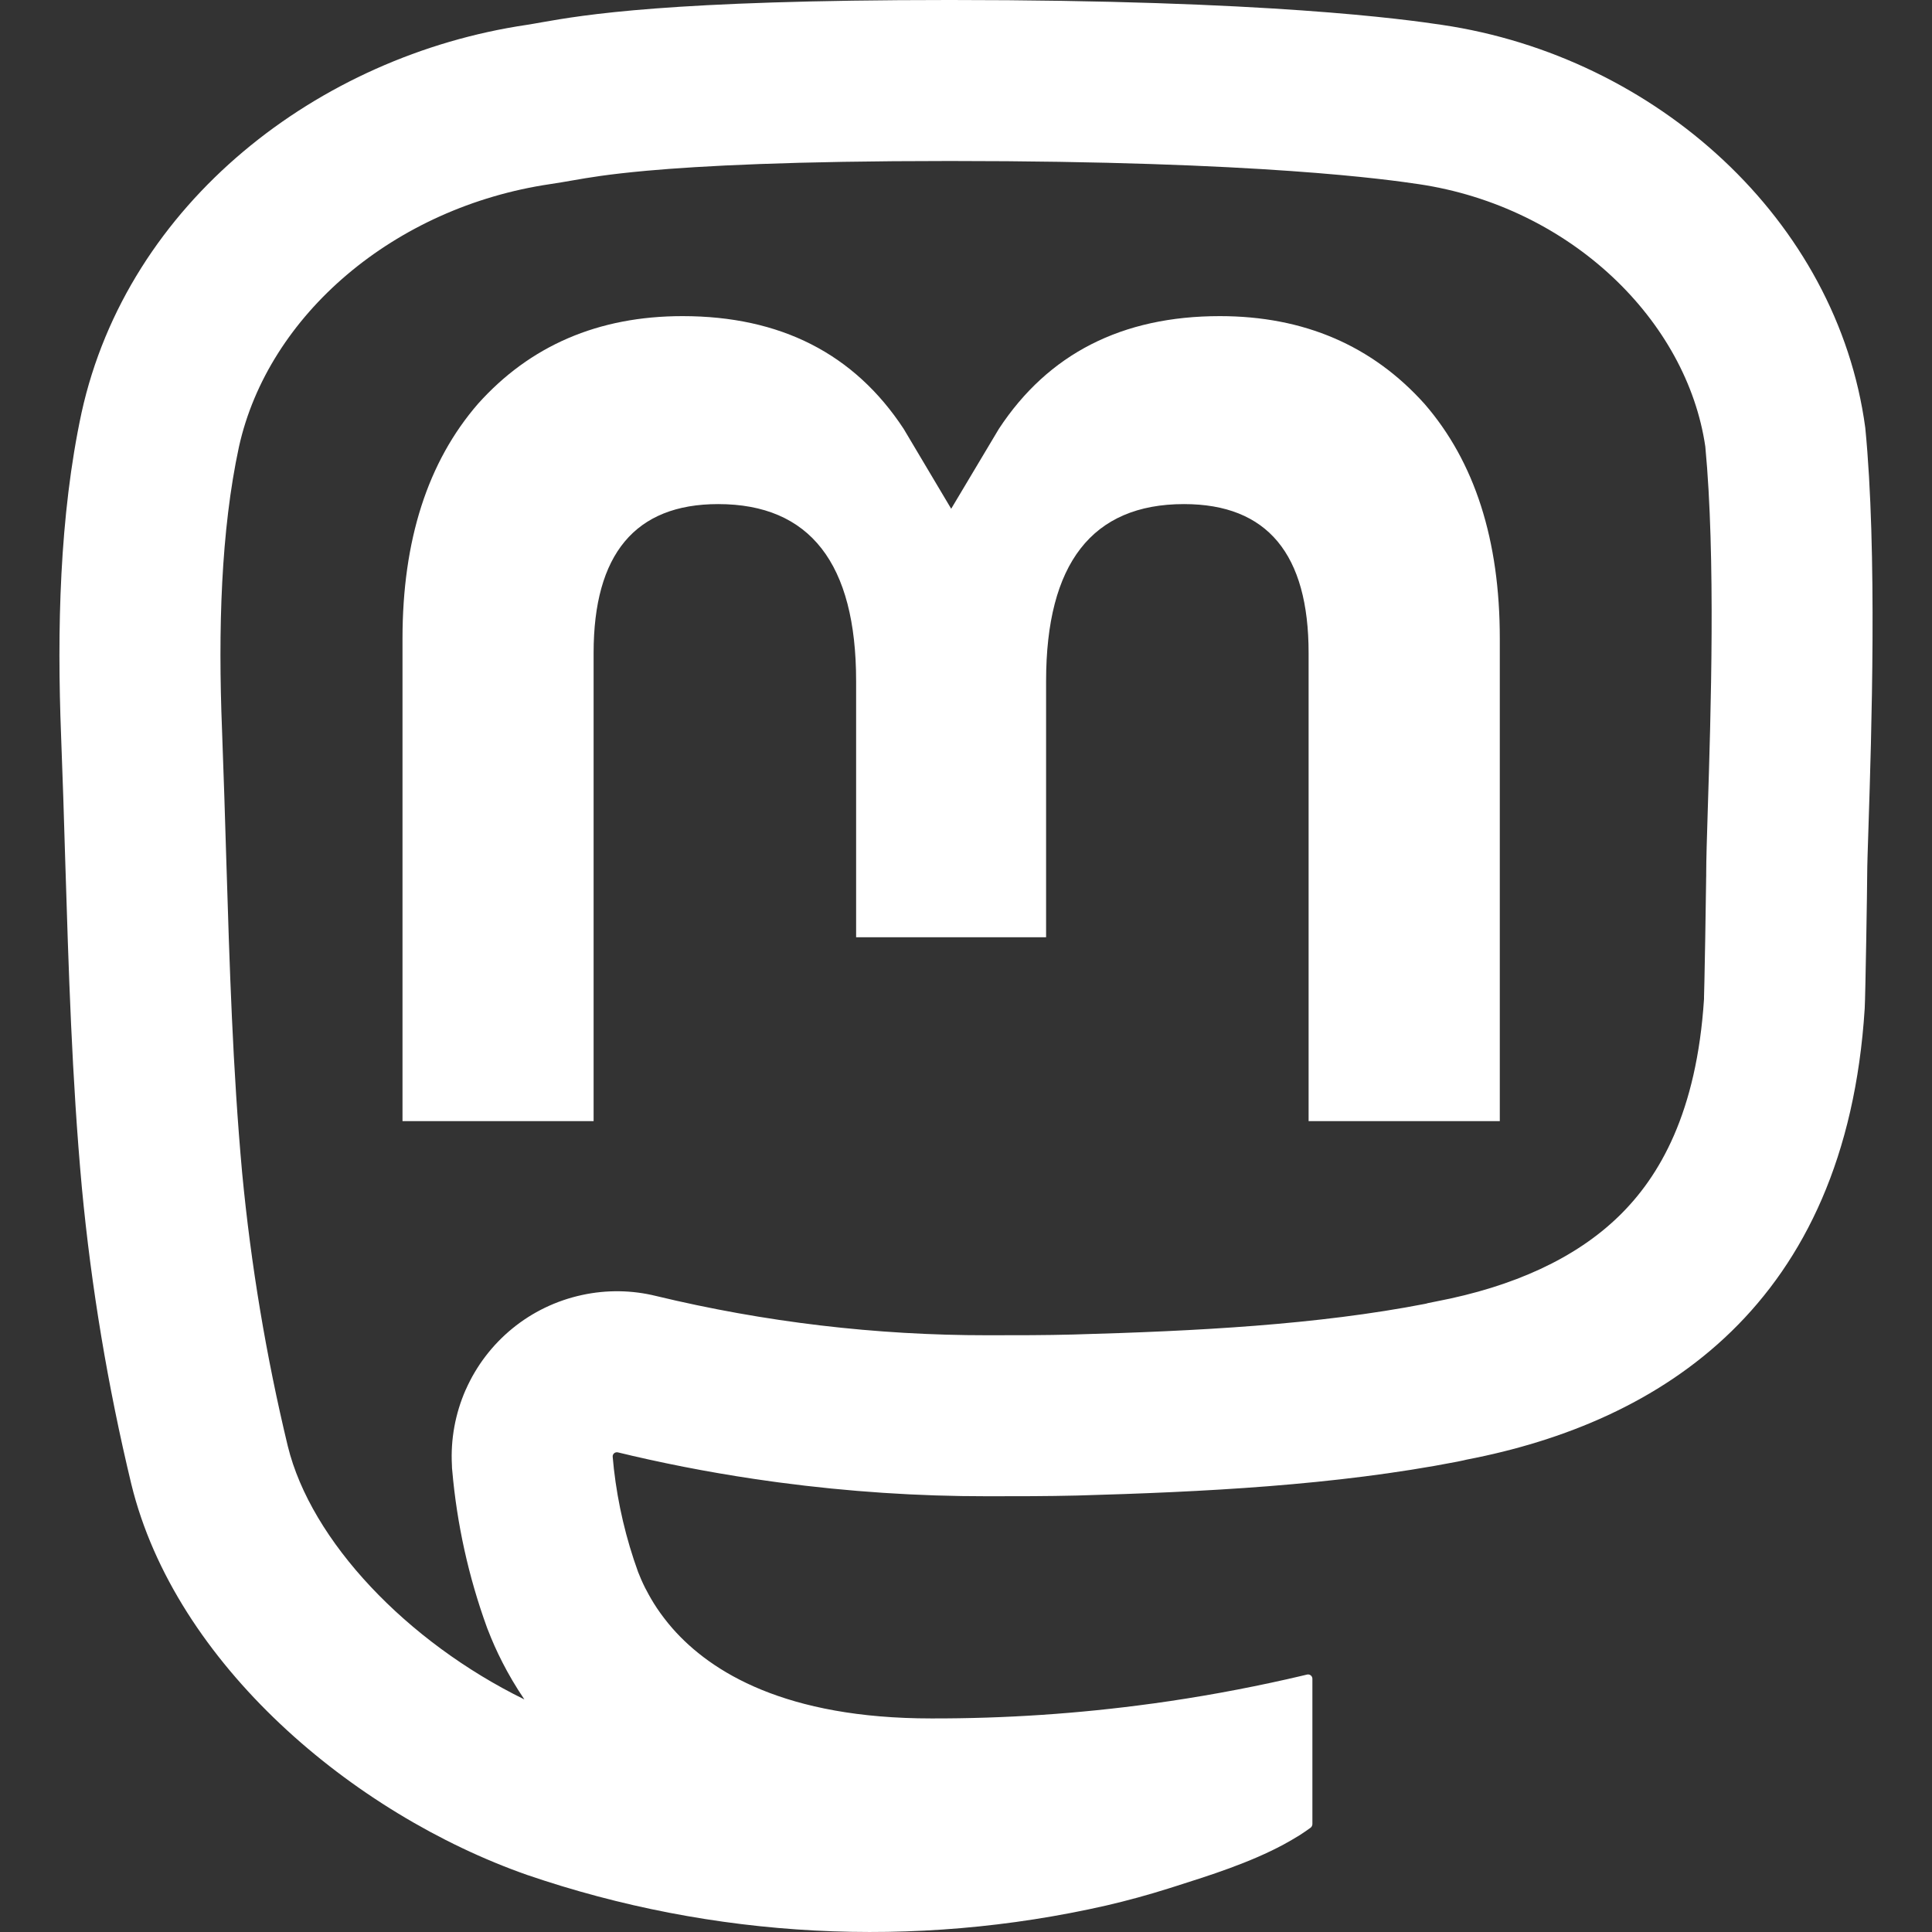 <svg width="24" height="24" viewBox="0 0 24 24" fill="none" xmlns="http://www.w3.org/2000/svg">
<rect x="0" y="0" width="24" height="24" fill="#333333" stroke="none"/>
<g clip-path="url(#clip0_360_7054)">
<path fill-rule="evenodd" clip-rule="evenodd" d="M9.681 18.416C10.538 18.53 11.402 18.588 12.268 18.587C12.64 18.587 13.011 18.587 13.383 18.578C14.939 18.534 16.579 18.454 18.11 18.156C18.117 18.154 18.125 18.152 18.133 18.151C18.163 18.145 18.193 18.139 18.219 18.132C20.633 17.668 22.931 16.213 23.164 12.528C23.173 12.383 23.195 11.008 23.195 10.858C23.195 10.756 23.202 10.551 23.211 10.272C23.247 9.152 23.322 6.847 23.171 5.313C22.824 2.735 20.576 0.702 17.912 0.309C17.462 0.242 15.759 0 11.814 0H11.785C8.306 0 7.236 0.188 6.724 0.278C6.655 0.29 6.596 0.301 6.543 0.309C3.953 0.692 1.587 2.518 1.013 5.127C0.737 6.412 0.708 7.836 0.759 9.143C0.779 9.656 0.795 10.168 0.81 10.681C0.852 12.041 0.893 13.399 1.017 14.754C1.134 15.994 1.34 17.224 1.631 18.435C2.176 20.671 4.385 22.532 6.548 23.291C8.864 24.083 11.355 24.214 13.742 23.671C14.005 23.61 14.264 23.539 14.52 23.458C14.545 23.45 14.57 23.442 14.596 23.434C15.035 23.295 15.523 23.14 15.944 22.914C16.012 22.877 16.079 22.838 16.144 22.798C16.19 22.768 16.236 22.737 16.28 22.705C16.287 22.7 16.292 22.694 16.296 22.686C16.3 22.679 16.302 22.67 16.303 22.662V20.853C16.303 20.845 16.301 20.837 16.297 20.83C16.294 20.823 16.289 20.817 16.282 20.812C16.276 20.807 16.269 20.803 16.261 20.802C16.253 20.8 16.245 20.8 16.237 20.802C16.164 20.819 16.091 20.837 16.017 20.853C16.009 20.855 16 20.857 15.992 20.859C15.441 20.983 14.886 21.084 14.327 21.161C14.319 21.162 14.311 21.163 14.303 21.164C13.398 21.288 12.484 21.349 11.569 21.347C9.757 21.347 8.832 20.771 8.356 20.231C8.28 20.144 8.215 20.058 8.16 19.976C8.108 19.898 8.065 19.823 8.029 19.753C8.024 19.744 8.02 19.735 8.015 19.727C7.978 19.654 7.95 19.587 7.927 19.529C7.777 19.115 7.676 18.686 7.626 18.249C7.626 18.246 7.625 18.243 7.625 18.239C7.62 18.192 7.615 18.144 7.611 18.096C7.61 18.087 7.612 18.079 7.615 18.072C7.618 18.064 7.624 18.057 7.63 18.052C7.636 18.047 7.644 18.043 7.652 18.042C7.66 18.04 7.668 18.04 7.676 18.042C7.725 18.054 7.774 18.066 7.824 18.077C7.832 18.079 7.84 18.081 7.848 18.083C8.422 18.216 9.002 18.323 9.586 18.403C9.617 18.408 9.649 18.412 9.681 18.416ZM8.149 16.099C9.498 16.424 10.88 16.588 12.268 16.587H12.268C12.644 16.587 12.988 16.587 13.329 16.578C14.87 16.535 16.361 16.458 17.713 16.195L17.741 16.187L17.841 16.167C18.802 15.983 19.574 15.631 20.113 15.105C20.617 14.614 21.077 13.82 21.168 12.409C21.168 12.411 21.168 12.403 21.168 12.384C21.169 12.352 21.171 12.288 21.173 12.184C21.176 12.036 21.18 11.85 21.183 11.661C21.186 11.472 21.189 11.284 21.191 11.133C21.192 11.058 21.193 10.993 21.194 10.944C21.194 10.935 21.194 10.928 21.194 10.921C21.194 10.906 21.194 10.893 21.195 10.882L21.195 10.864C21.195 10.86 21.195 10.858 21.195 10.858V10.856L21.195 10.854C21.195 10.685 21.204 10.402 21.215 10.044C21.252 8.877 21.314 6.918 21.184 5.548C20.957 3.99 19.52 2.568 17.62 2.287L17.619 2.287C17.274 2.236 15.67 2 11.814 2H11.785C9.848 2 8.714 2.06 8.033 2.121C7.543 2.166 7.321 2.205 7.108 2.242C7.021 2.257 6.936 2.272 6.835 2.287L6.835 2.287C4.899 2.573 3.331 3.911 2.968 5.552C2.744 6.595 2.709 7.823 2.758 9.065L2.758 9.065C2.779 9.617 2.795 10.152 2.811 10.677C2.852 12.013 2.891 13.279 3.008 14.569C3.117 15.713 3.306 16.847 3.575 17.964C3.864 19.144 5.054 20.395 6.514 21.111C6.297 20.791 6.155 20.491 6.064 20.255L6.055 20.233L6.047 20.211C5.82 19.585 5.676 18.932 5.618 18.268L5.615 18.236L5.614 18.203C5.596 17.879 5.656 17.558 5.785 17.264L5.786 17.263L5.787 17.261C5.917 16.967 6.115 16.707 6.366 16.502C6.611 16.302 6.906 16.157 7.23 16.087C7.538 16.02 7.853 16.026 8.149 16.099Z" fill="white"/>
<path d="M18.631 7.934V13.927H16.256V8.111C16.256 6.886 15.746 6.262 14.708 6.262C13.567 6.262 12.995 7 12.995 8.46V11.643H10.635V8.46C10.635 7 10.062 6.262 8.921 6.262C7.889 6.262 7.374 6.886 7.374 8.111V13.927H5V7.934C5 6.71 5.313 5.737 5.938 5.016C6.583 4.296 7.429 3.927 8.479 3.927C9.695 3.927 10.613 4.394 11.226 5.328L11.816 6.32L12.408 5.328C13.021 4.394 13.939 3.927 15.153 3.927C16.202 3.927 17.048 4.296 17.695 5.016C18.32 5.736 18.632 6.709 18.631 7.934Z" fill="white"/>
</g>
<defs>
<clipPath id="clip0_360_7054">
<rect width="24" height="24" fill="white"/>
</clipPath>
</defs>
</svg>
